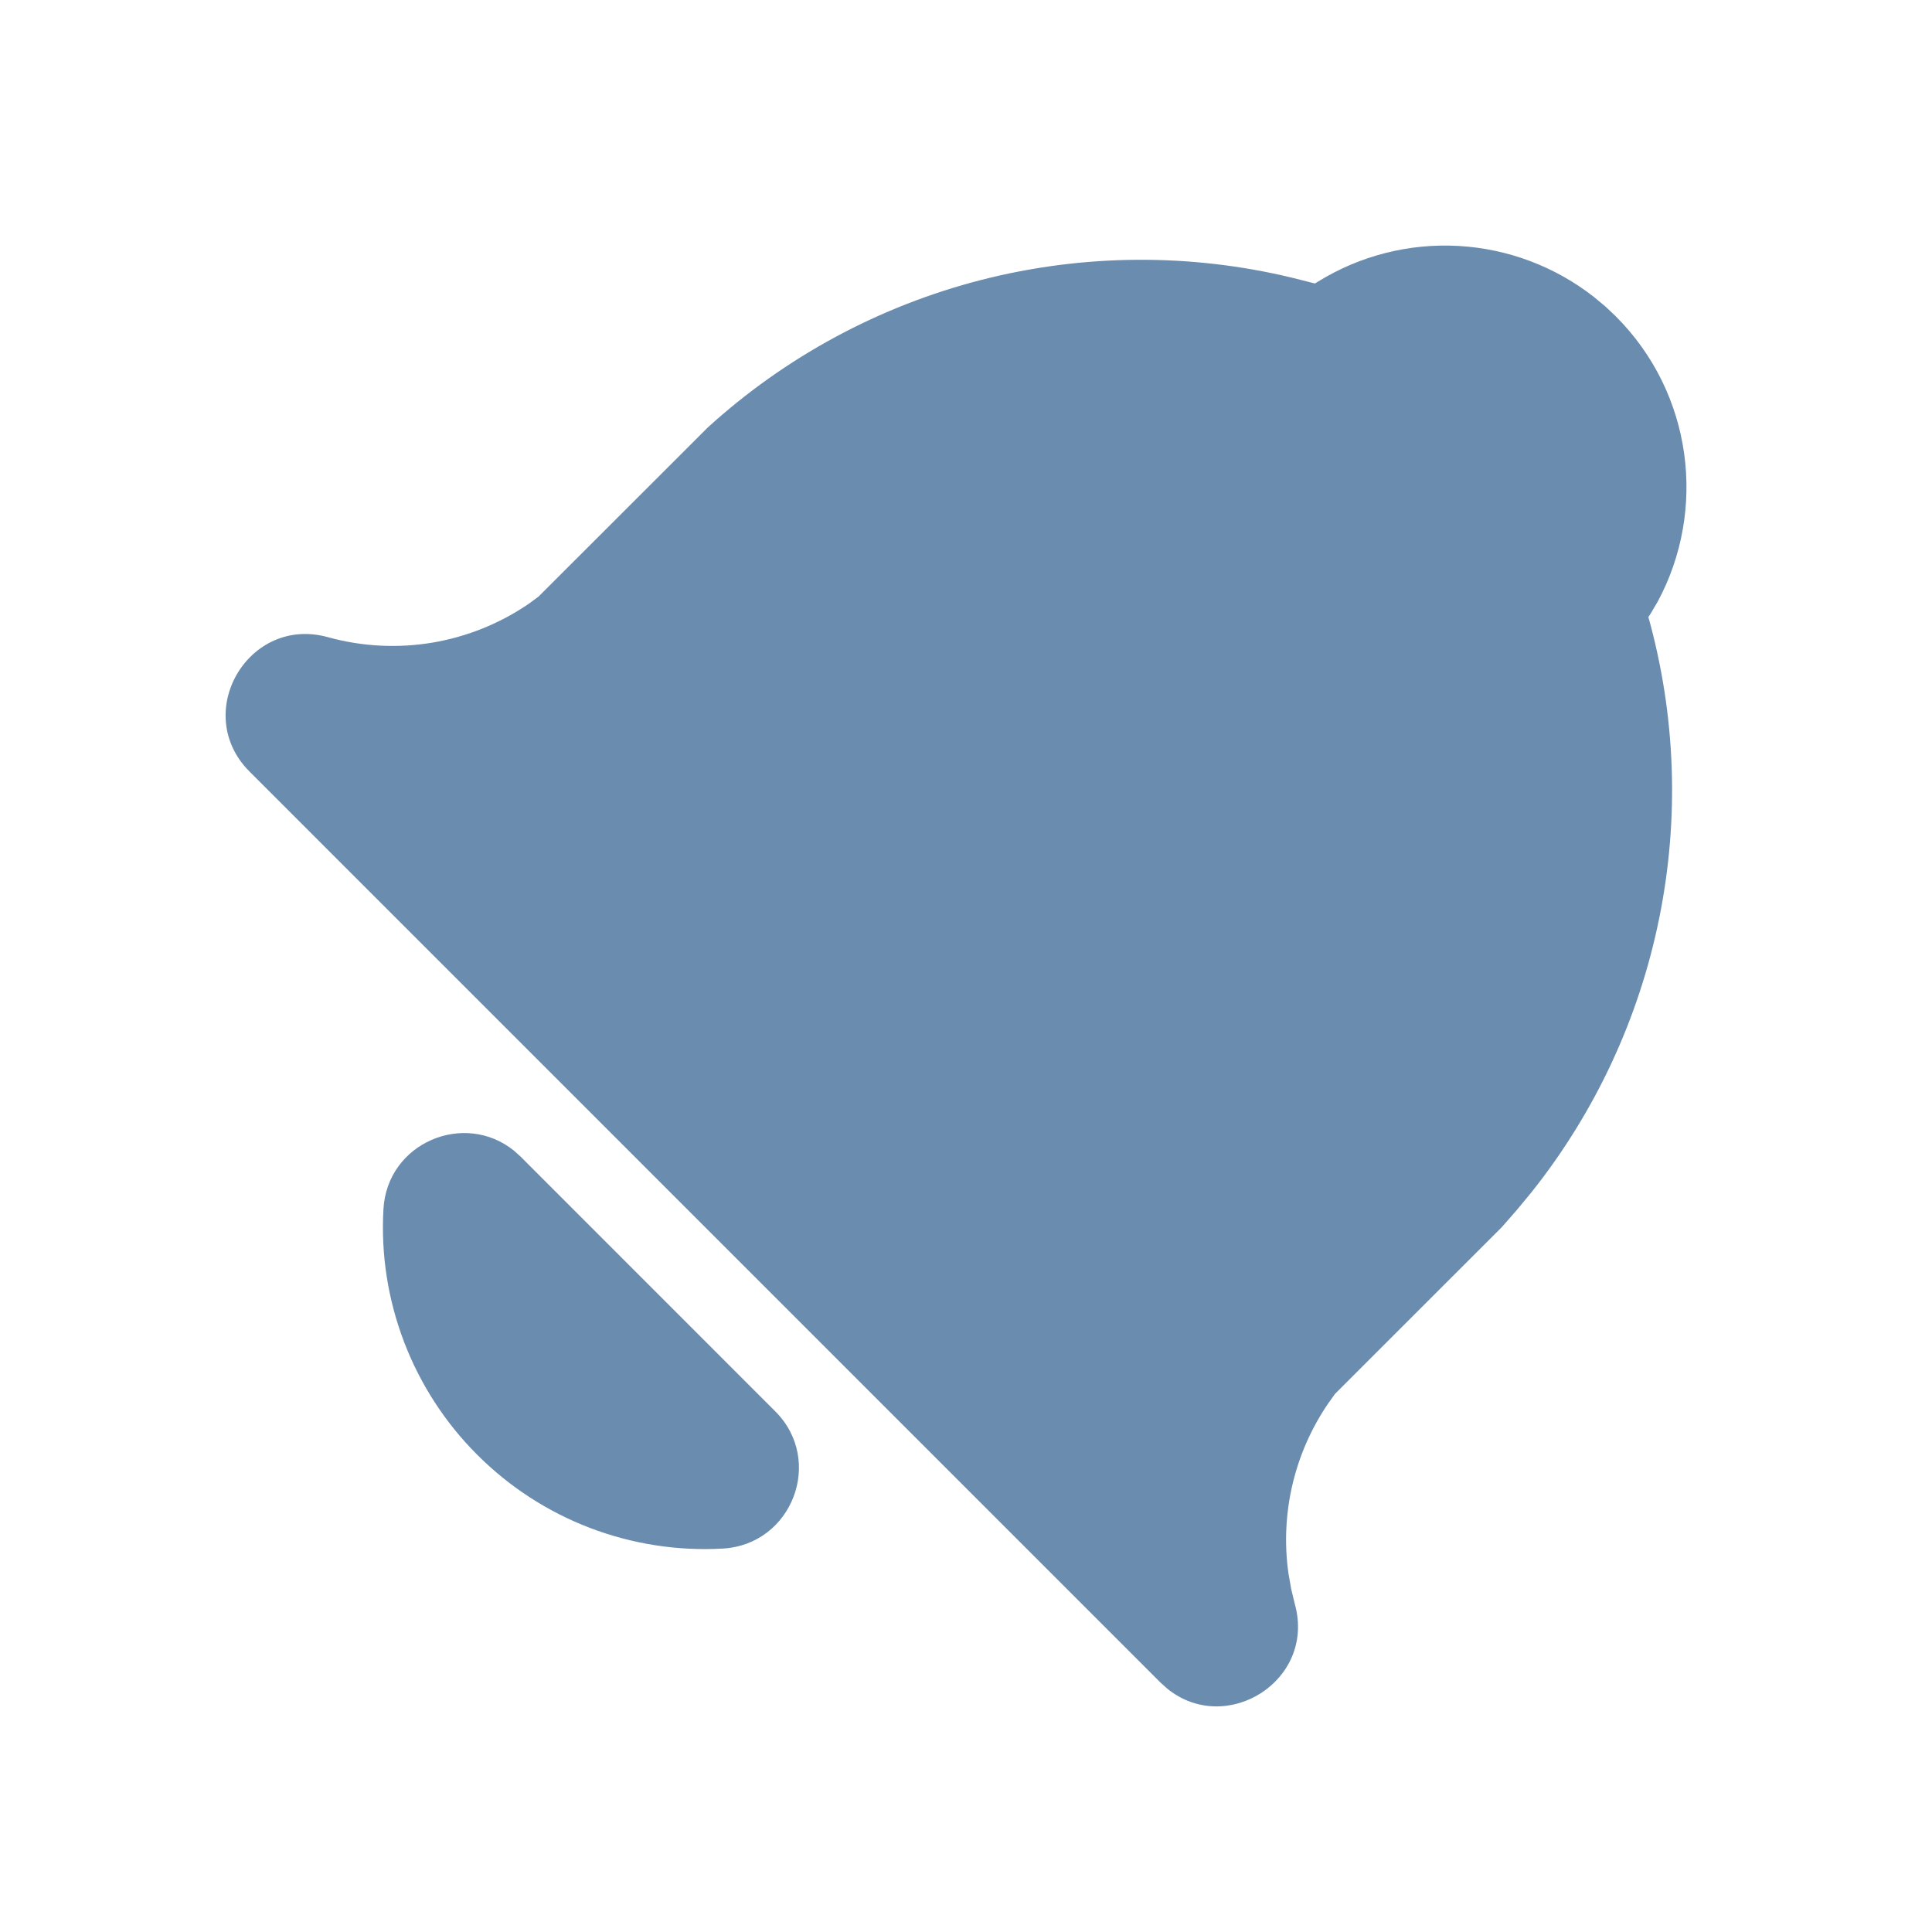 <svg width="30" height="30" viewBox="0 0 30 30" fill="none" xmlns="http://www.w3.org/2000/svg">
<g clip-path="url(#clip0_564_8)">
<path d="M12.037 21.914C12.803 22.677 12.301 23.986 11.223 24.046C10.52 24.086 9.817 23.976 9.16 23.725C8.503 23.474 7.907 23.087 7.41 22.589C6.912 22.092 6.526 21.495 6.275 20.839C6.024 20.182 5.914 19.48 5.954 18.777C6.011 17.745 7.21 17.242 7.984 17.87L8.086 17.962L12.037 21.914ZM25.089 4.911C26.289 6.111 26.506 7.924 25.739 9.345L25.626 9.536L25.596 9.581C26.021 11.105 26.079 12.708 25.764 14.259C25.45 15.81 24.773 17.264 23.789 18.503L23.56 18.781L23.321 19.054L20.73 21.644L20.63 21.784C20.1 22.555 19.877 23.498 20.006 24.425L20.05 24.676L20.106 24.907C20.436 26.098 19.04 26.964 18.125 26.221L18.017 26.124L3.876 11.982C2.967 11.074 3.855 9.551 5.092 9.894C5.62 10.04 6.173 10.069 6.713 9.979C7.253 9.888 7.766 9.681 8.217 9.371L8.362 9.264L10.989 6.639C12.197 5.539 13.657 4.752 15.24 4.346C16.823 3.941 18.482 3.93 20.07 4.314L20.418 4.402L20.464 4.374C21.117 3.97 21.879 3.776 22.646 3.819C23.414 3.862 24.149 4.139 24.754 4.614L24.929 4.76L25.089 4.911Z" fill="#6A8CAF"/>
</g>
<defs>
<clipPath id="clip0_564_8">
<rect width="30" height="30" fill="white"/>
</clipPath>
</defs>
</svg>
